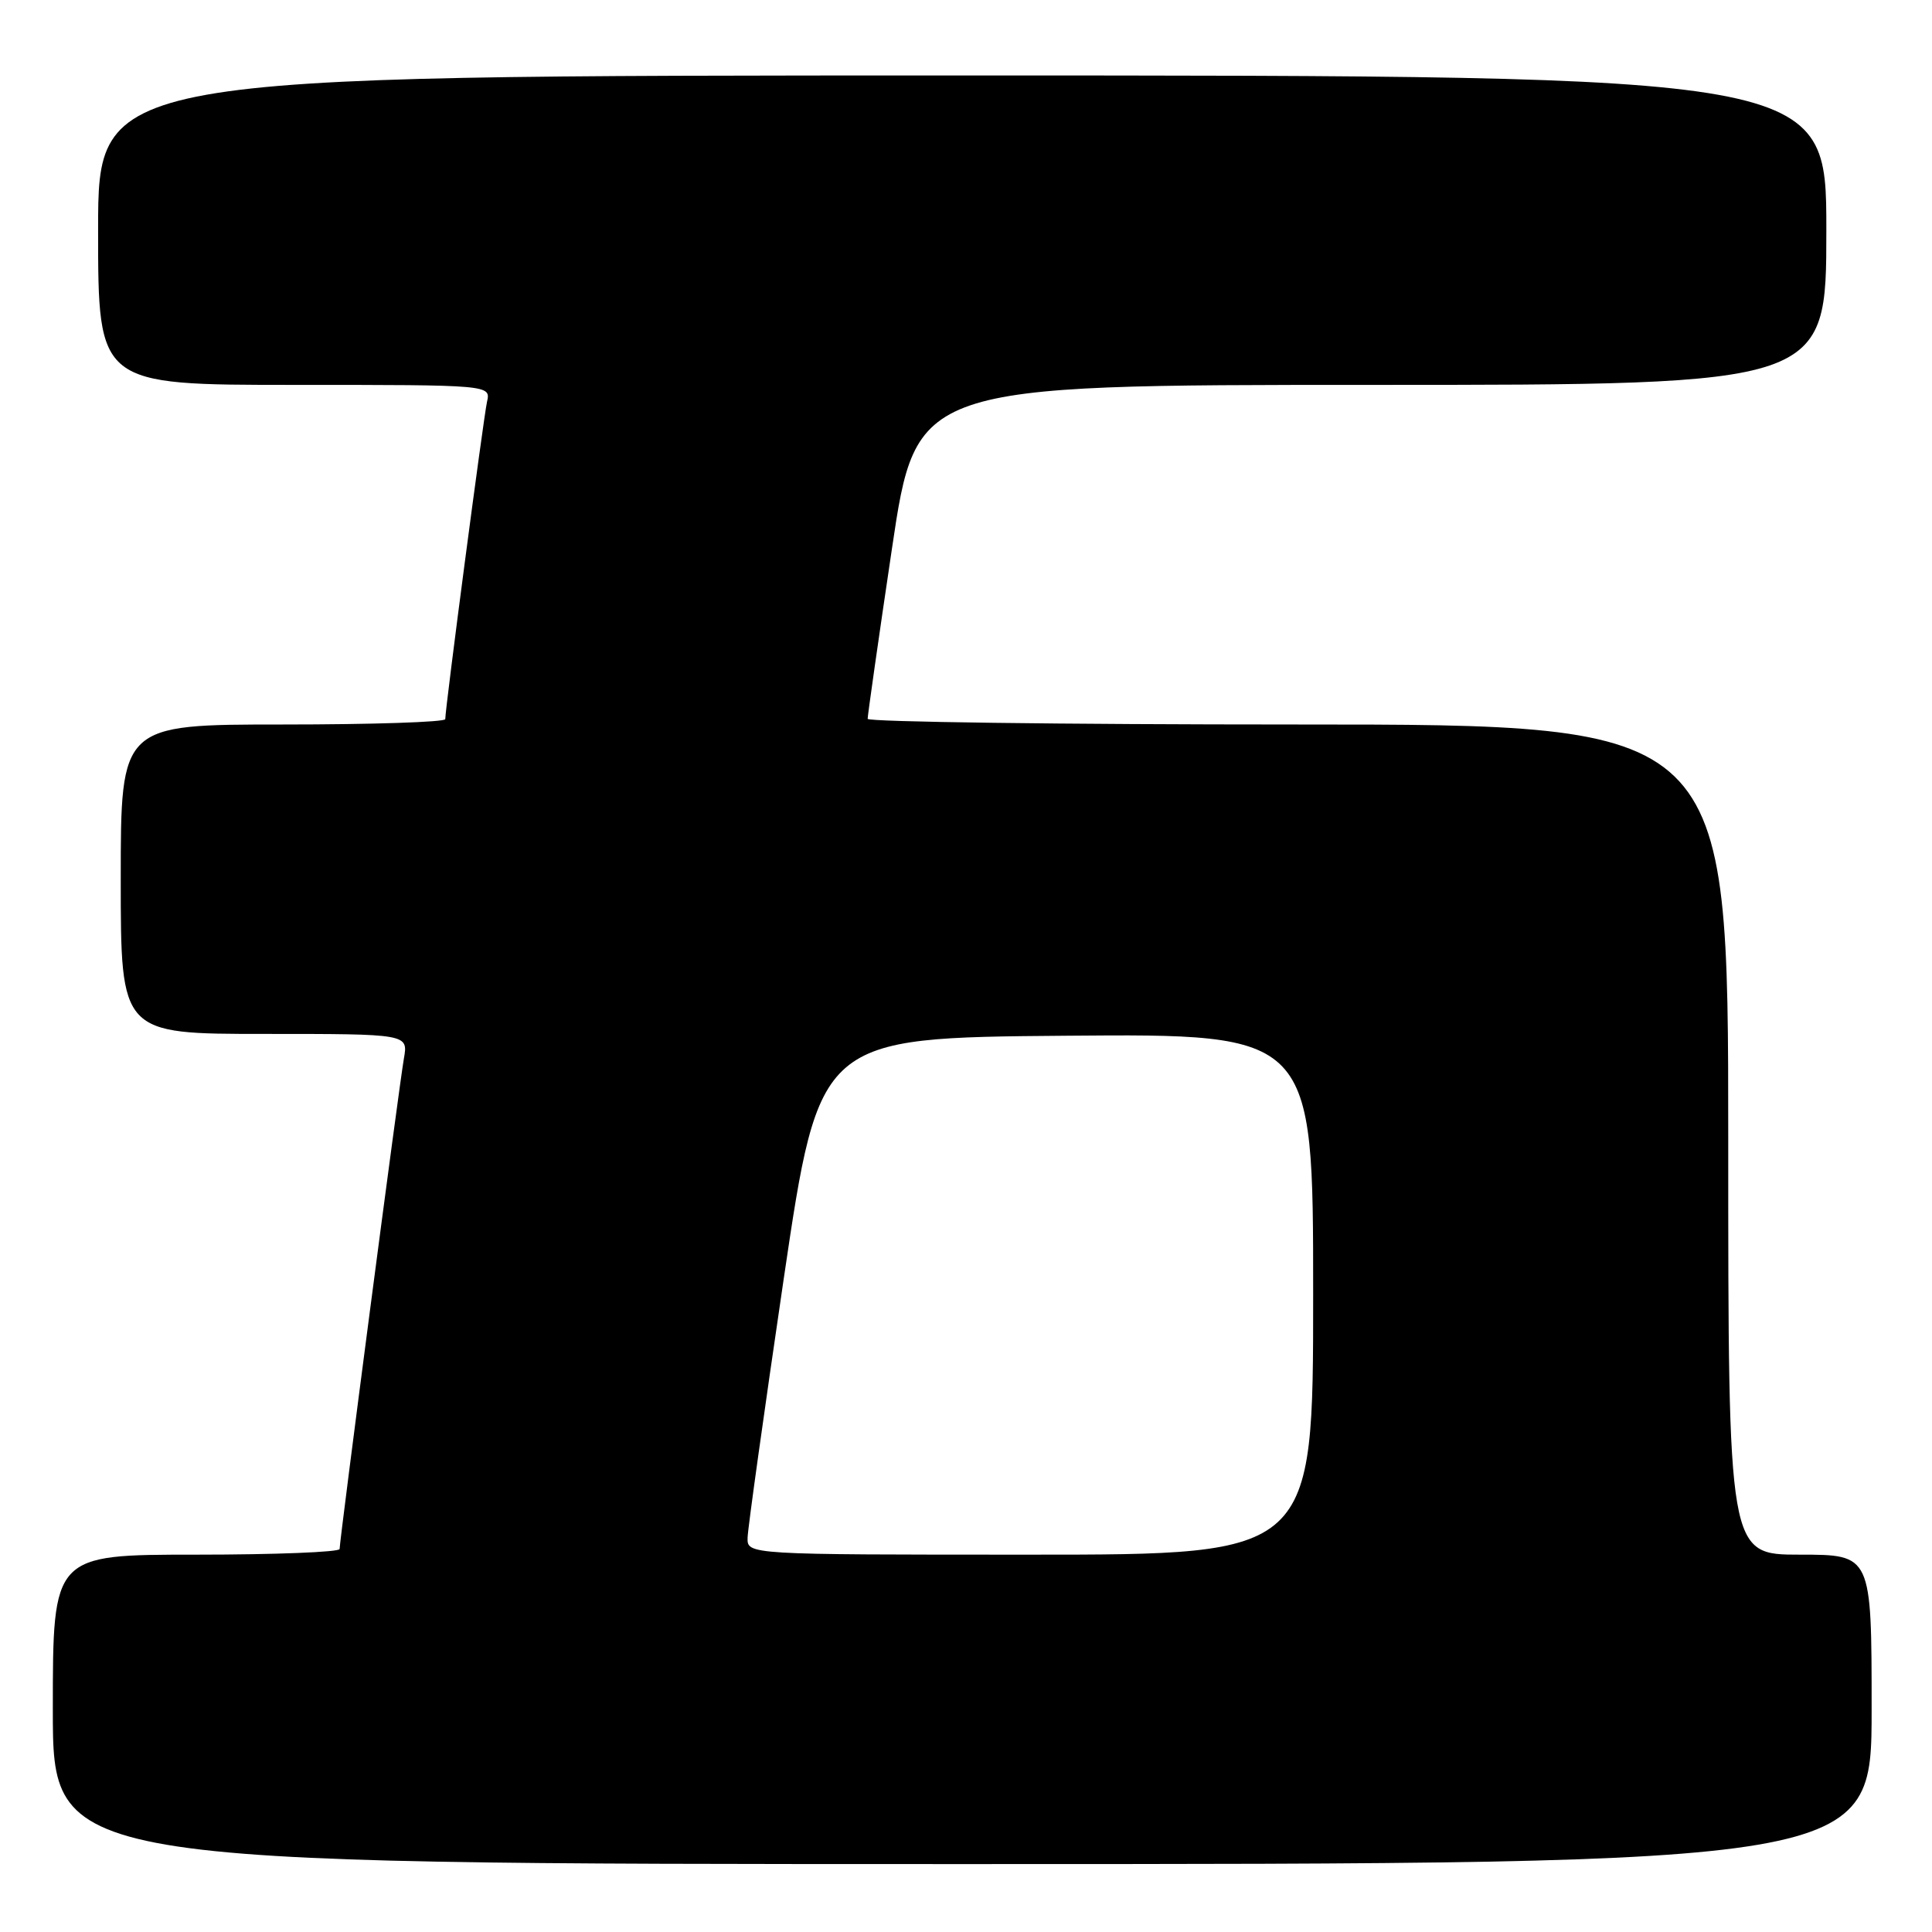 <?xml version="1.0" encoding="UTF-8" standalone="no"?>
<!DOCTYPE svg PUBLIC "-//W3C//DTD SVG 1.1//EN" "http://www.w3.org/Graphics/SVG/1.1/DTD/svg11.dtd" >
<svg xmlns="http://www.w3.org/2000/svg" xmlns:xlink="http://www.w3.org/1999/xlink" version="1.1" viewBox="0 0 256 256">
 <g >
 <path fill="currentColor"
d=" M 248.00 226.50 C 248.00 206.00 248.00 206.00 238.50 206.00 C 229.00 206.00 229.00 206.00 229.00 151.00 C 229.00 96.00 229.00 96.00 172.00 96.00 C 140.65 96.00 114.99 95.66 114.97 95.25 C 114.96 94.84 116.40 84.71 118.18 72.75 C 121.41 51.00 121.41 51.00 181.70 51.00 C 242.00 51.00 242.00 51.00 242.00 30.50 C 242.00 10.00 242.00 10.00 127.50 10.00 C 13.00 10.00 13.00 10.00 13.00 30.50 C 13.00 51.00 13.00 51.00 39.02 51.00 C 65.04 51.00 65.04 51.00 64.53 53.25 C 64.06 55.39 59.00 93.79 59.00 95.29 C 59.00 95.68 49.33 96.00 37.50 96.00 C 16.00 96.00 16.00 96.00 16.00 116.50 C 16.00 137.00 16.00 137.00 35.05 137.00 C 54.09 137.00 54.09 137.00 53.52 140.25 C 52.90 143.73 45.01 203.99 45.00 205.25 C 45.00 205.66 36.45 206.00 26.00 206.00 C 7.00 206.00 7.00 206.00 7.00 226.50 C 7.00 247.00 7.00 247.00 127.50 247.00 C 248.00 247.00 248.00 247.00 248.00 226.50 Z  M 99.06 203.75 C 99.09 202.51 101.25 187.10 103.84 169.50 C 108.57 137.50 108.57 137.50 141.28 137.24 C 174.00 136.97 174.00 136.97 174.00 171.49 C 174.00 206.00 174.00 206.00 136.50 206.00 C 99.00 206.00 99.00 206.00 99.06 203.75 Z "/>
</g>
</svg>